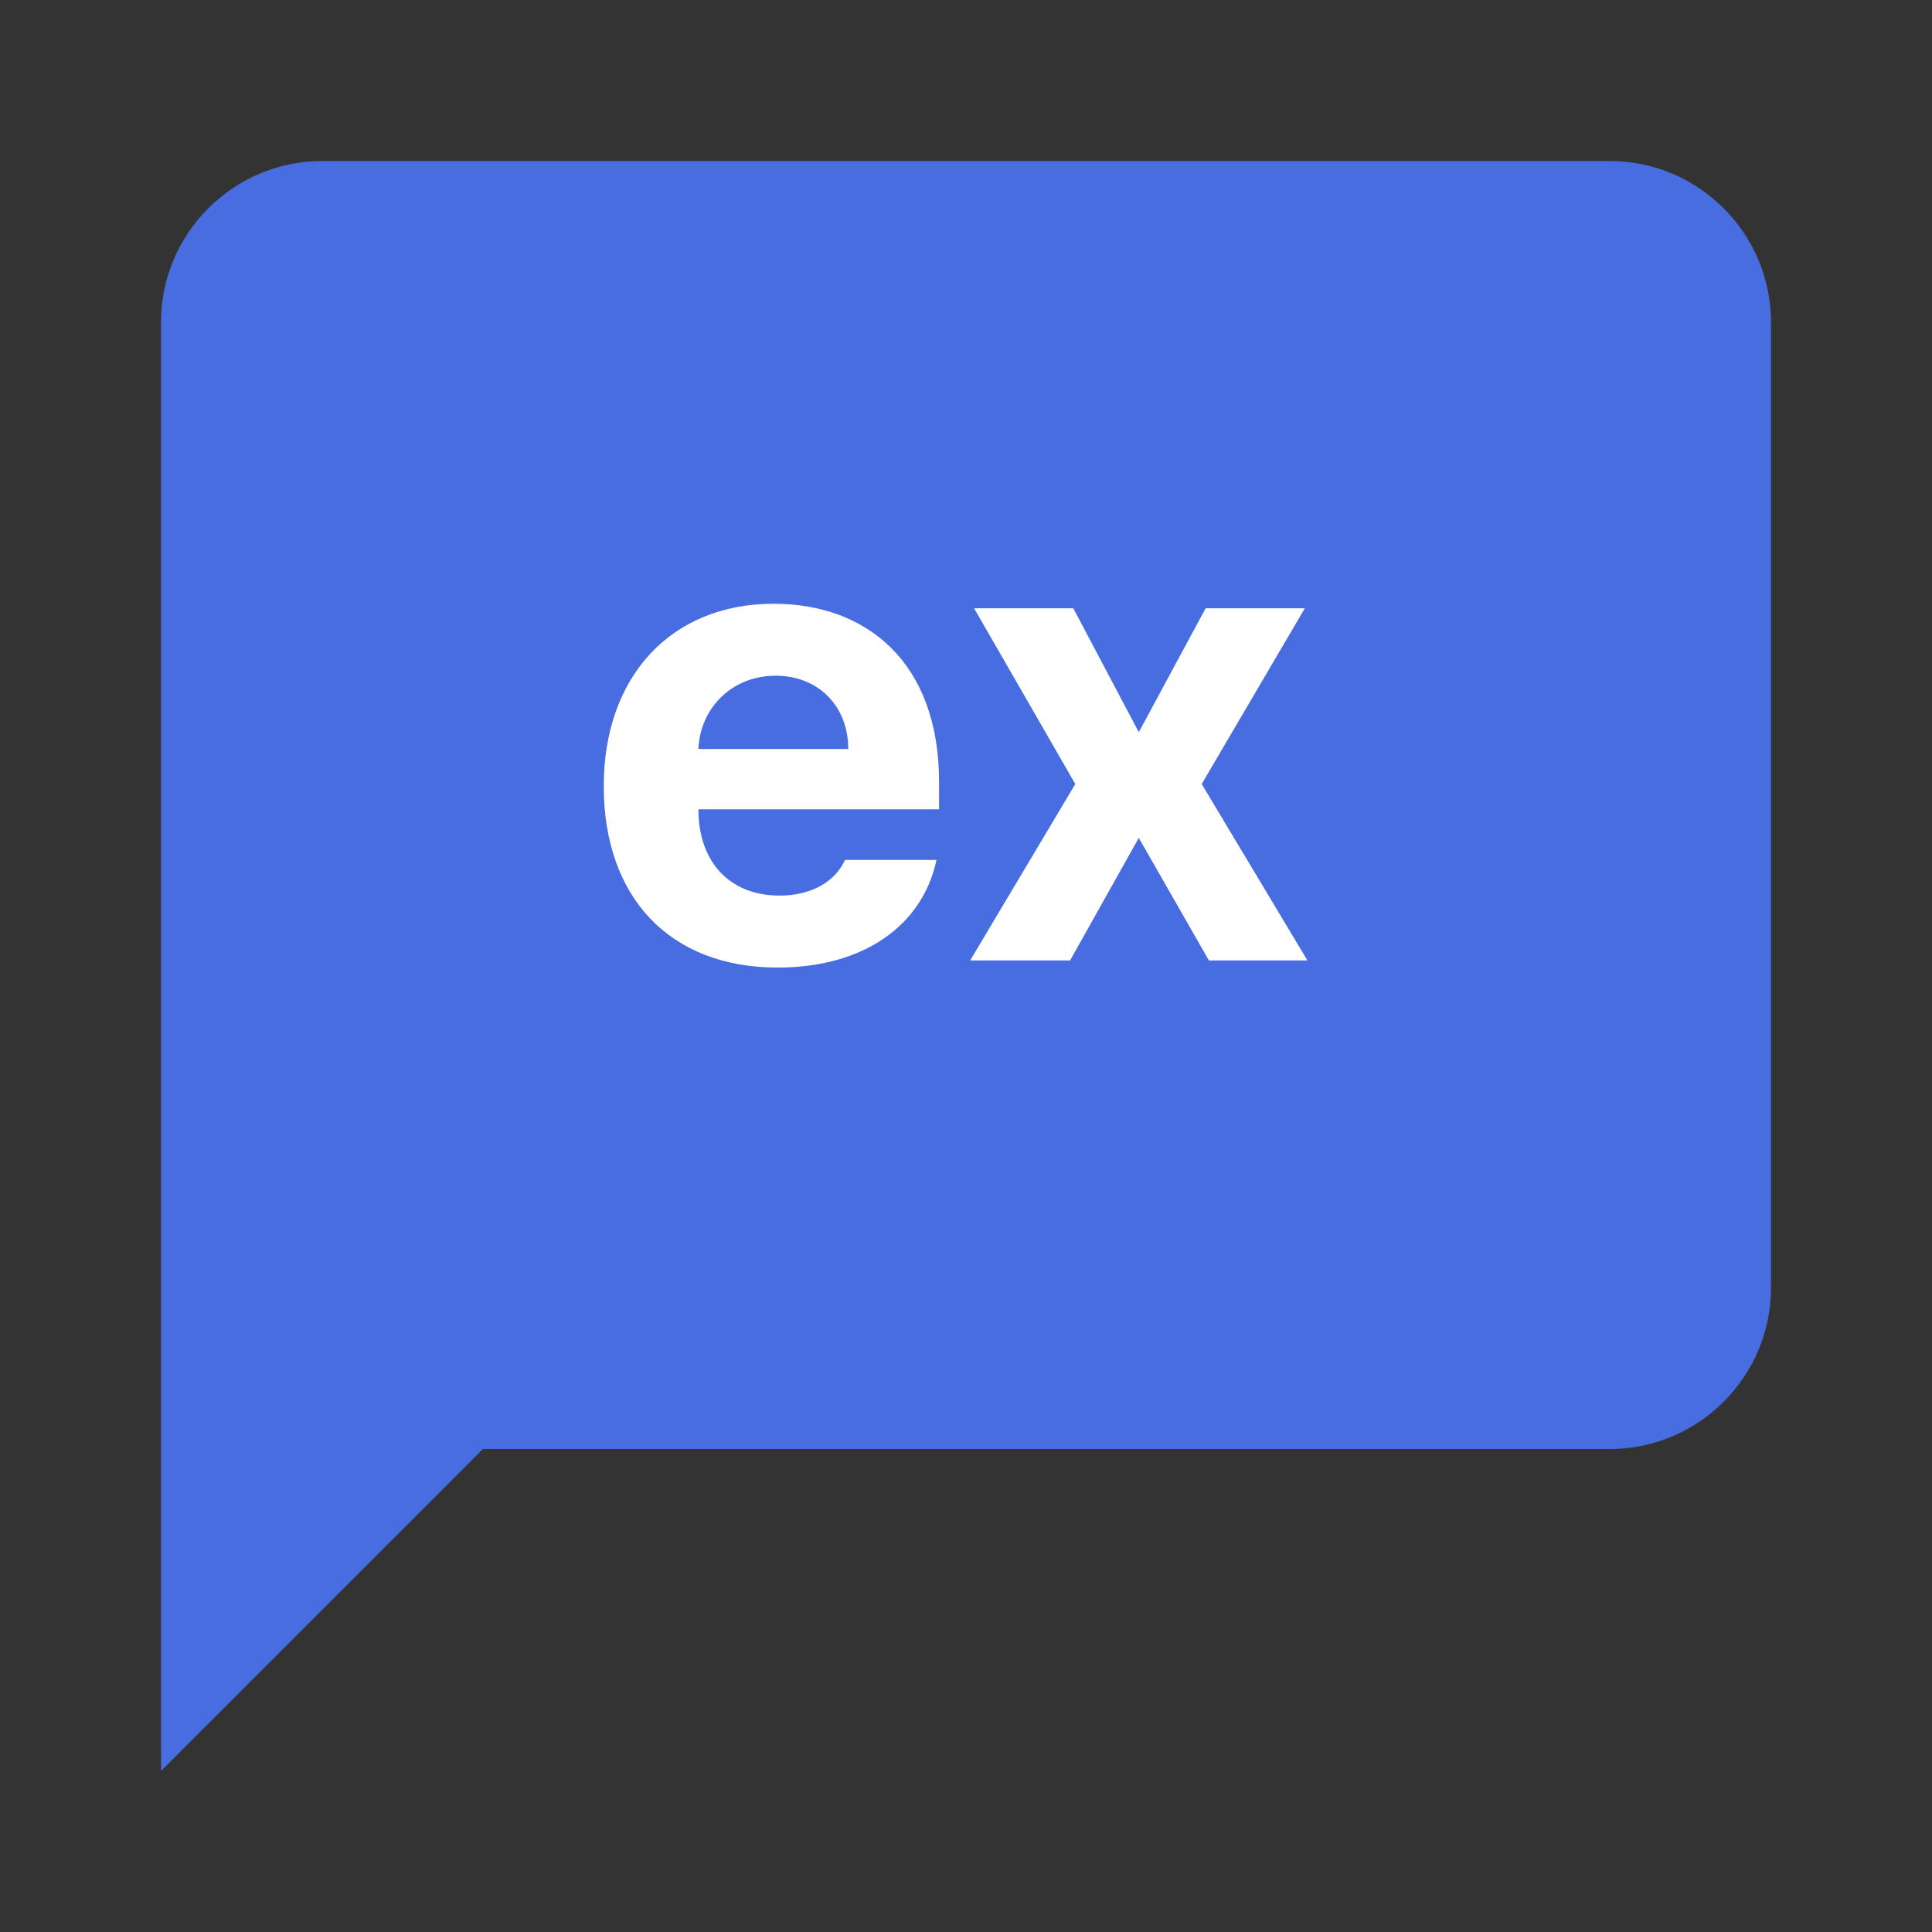 <svg width="32" height="32" viewBox="0 0 32 32" fill="none" xmlns="http://www.w3.org/2000/svg">
<rect x="0" y="0" width="32" height="32" fill="#333333" stroke="none"/>
<g id="Chat bubble outline" clip-path="url(#clip0_252_543)">
<path id="Vector" d="M26.666 2.667H5.333C3.866 2.667 2.667 3.867 2.667 5.333V29.333L8 24H26.666C28.133 24 29.333 22.8 29.333 21.333V5.333C29.333 3.867 28.133 2.667 26.666 2.667Z" fill="#476DE0"/>
<g id="ex">
<path id="Vector_2" d="M17.777 10.075L18.862 12.127L19.969 10.075H21.612L19.904 12.986L21.655 15.908H20.023L18.862 13.878L17.724 15.908H16.069L17.81 12.986L16.134 10.075H17.777Z" fill="white"/>
<path id="Vector_3" d="M12.879 16.026C11.096 16.026 10 14.866 10 13.019C10 11.214 11.106 10 12.815 10C14.351 10 15.554 10.967 15.554 12.954V13.405H11.568C11.568 14.286 12.095 14.834 12.911 14.834C13.448 14.834 13.835 14.598 13.996 14.243H15.511C15.285 15.317 14.318 16.026 12.879 16.026ZM11.568 12.406H14.05C14.05 11.697 13.556 11.192 12.847 11.192C12.116 11.192 11.595 11.735 11.568 12.406Z" fill="white"/>
</g>
</g>
<defs>
<clipPath id="clip0_252_543">
<rect width="32" height="32" fill="white"/>
</clipPath>
</defs>
</svg>
